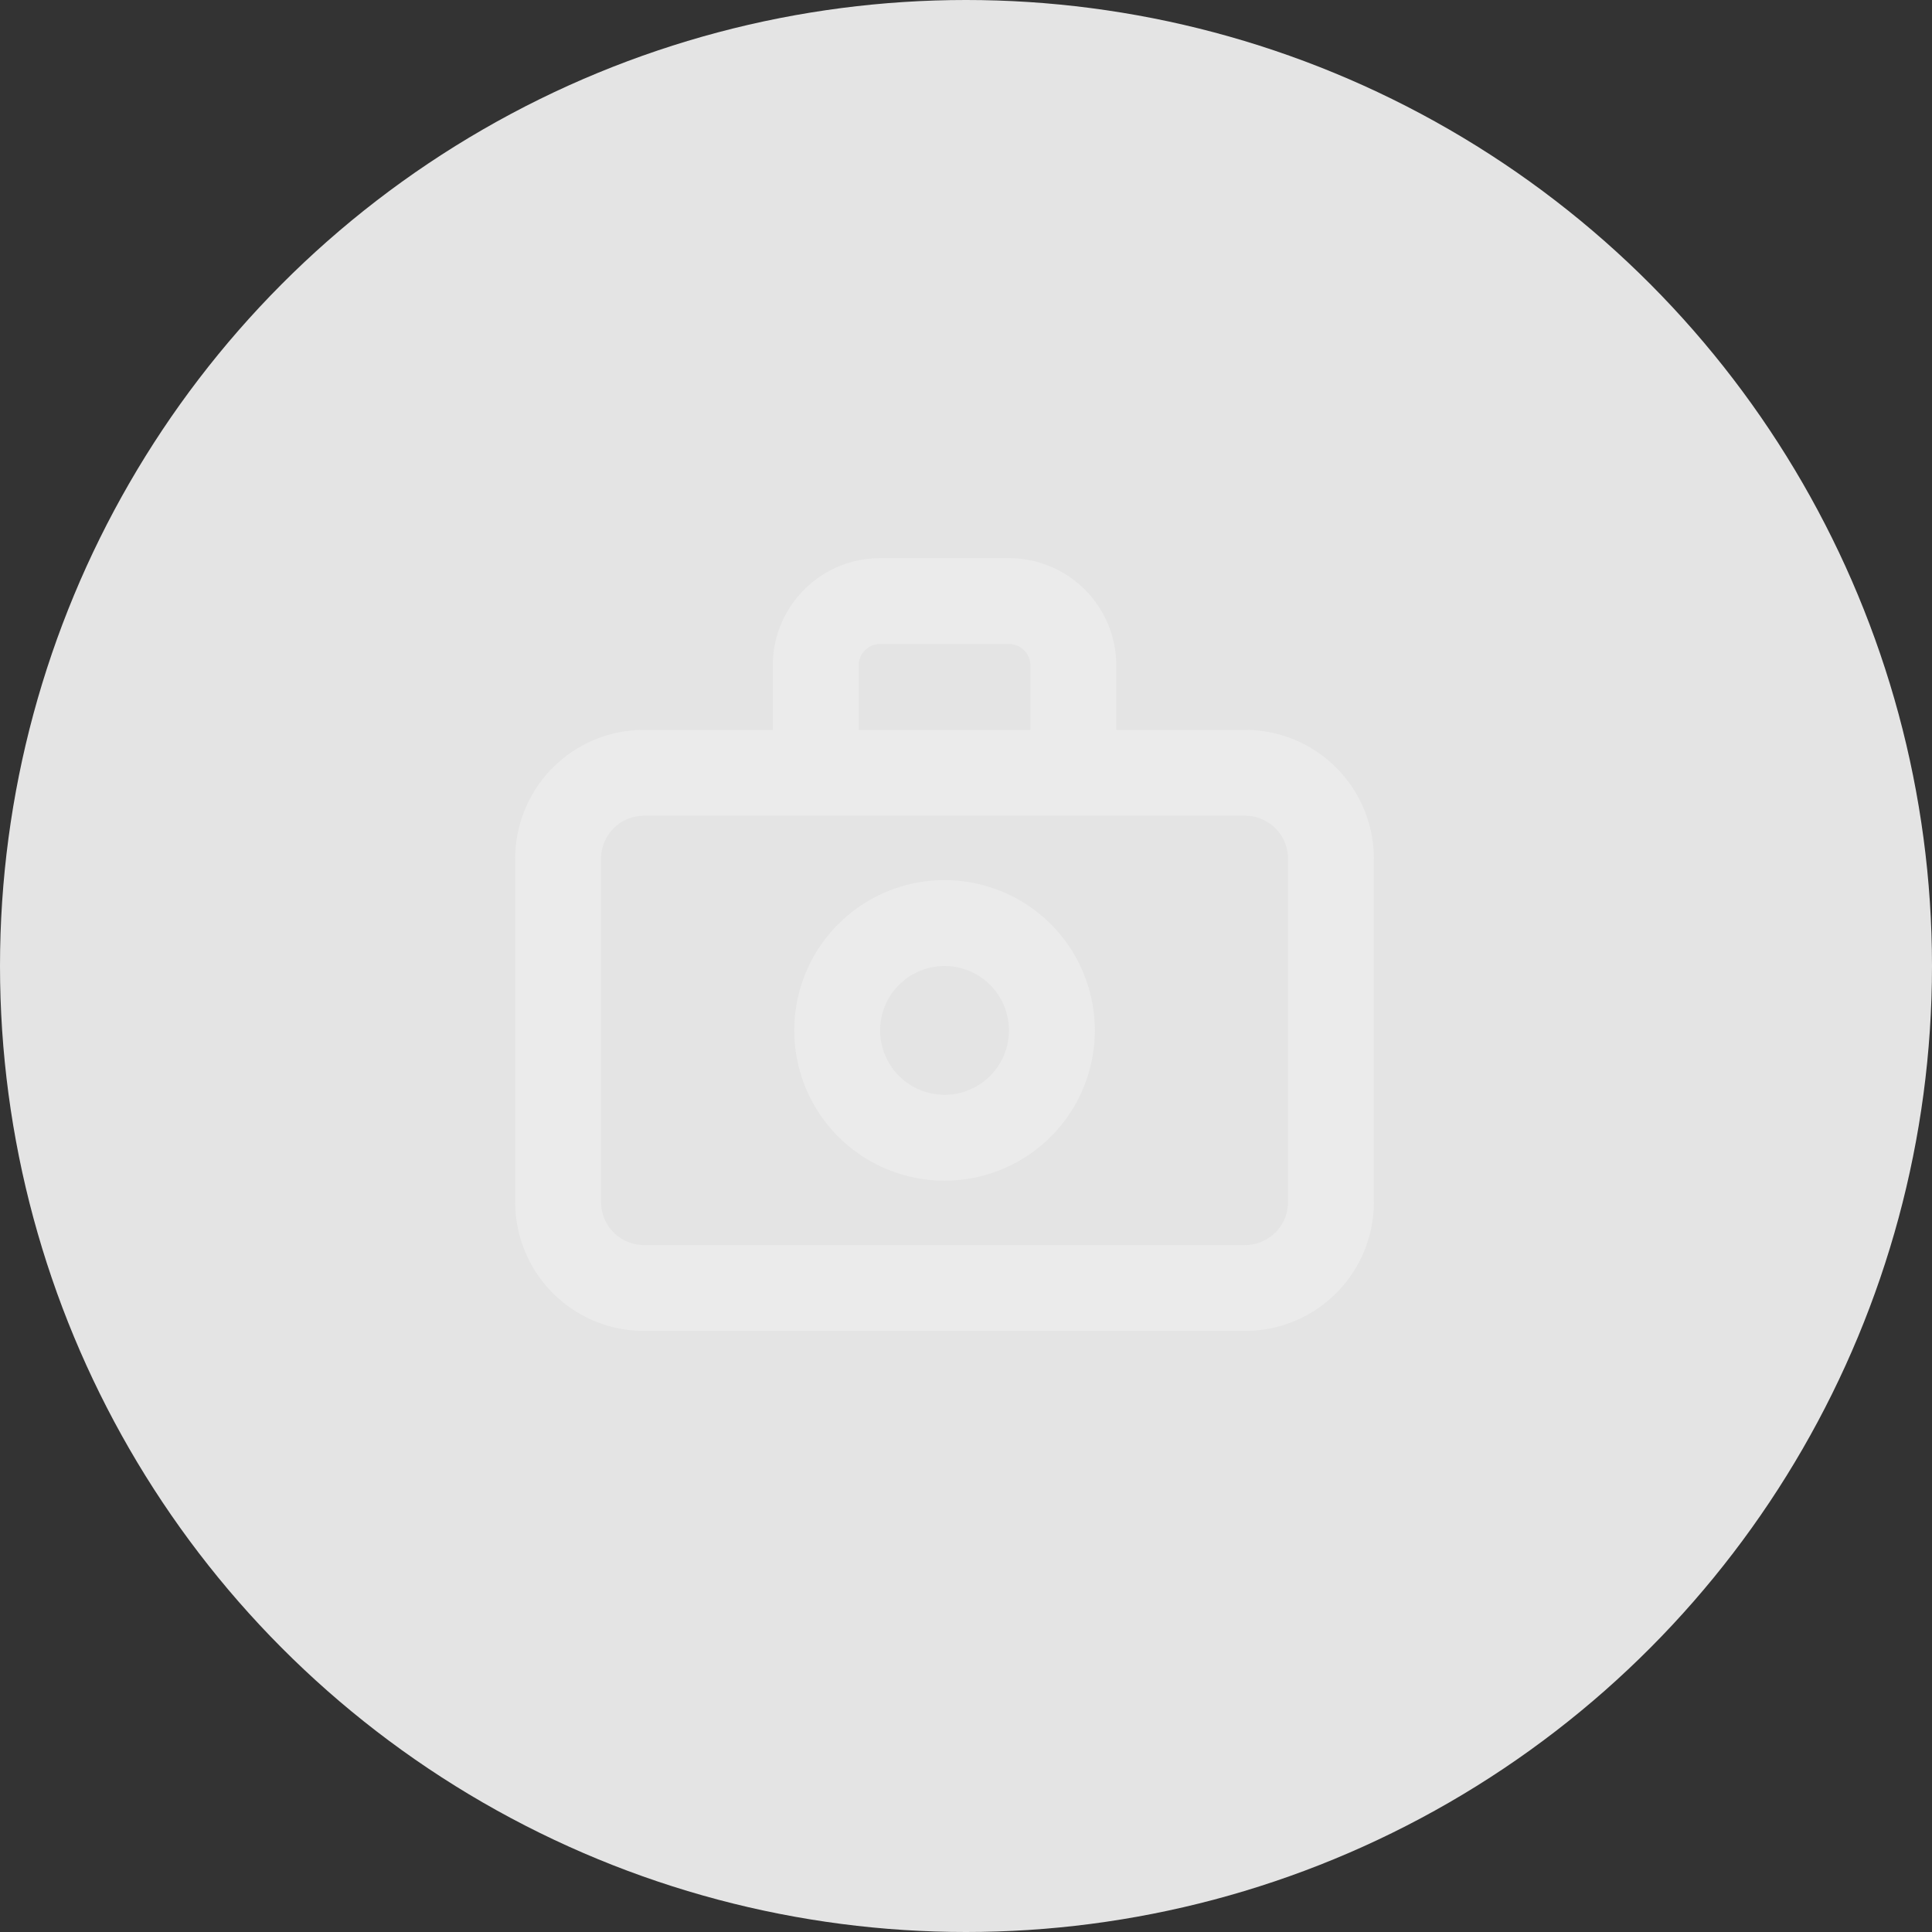 <svg xmlns="http://www.w3.org/2000/svg" width="45" height="45" viewBox="0 0 45 45">
  <rect x="0" y="0" width="45" height="45" fill="#333333" stroke="none"/>
  <g id="Group_189" data-name="Group 189" transform="translate(-2571 -2729)">
    <circle id="Ellipse_2" data-name="Ellipse 2" cx="22.5" cy="22.5" r="22.5" transform="translate(2571 2729)" fill="#e4e4e4"/>
    <g id="Layer_2" data-name="Layer 2" transform="translate(2581 2739)">
      <g id="camera">
        <rect id="Rectangle_16" data-name="Rectangle 16" width="24" height="24" fill="#ebebeb" opacity="0"/>
        <path id="Path_8" data-name="Path 8" d="M19,7H16V5.5A2.5,2.5,0,0,0,13.5,3h-3A2.5,2.5,0,0,0,8,5.5V7H5a3,3,0,0,0-3,3v8a3,3,0,0,0,3,3H19a3,3,0,0,0,3-3V10A3,3,0,0,0,19,7ZM10,5.5a.5.5,0,0,1,.5-.5h3a.5.5,0,0,1,.5.5V7H10ZM20,18a1,1,0,0,1-1,1H5a1,1,0,0,1-1-1V10A1,1,0,0,1,5,9H19a1,1,0,0,1,1,1Z" fill="#ebebeb"/>
        <path id="Path_9" data-name="Path 9" d="M12,10.5A3.5,3.5,0,1,0,15.5,14,3.5,3.5,0,0,0,12,10.5Zm0,5A1.5,1.5,0,1,1,13.5,14,1.5,1.5,0,0,1,12,15.5Z" fill="#ebebeb"/>
      </g>
    </g>
  </g>
</svg>
